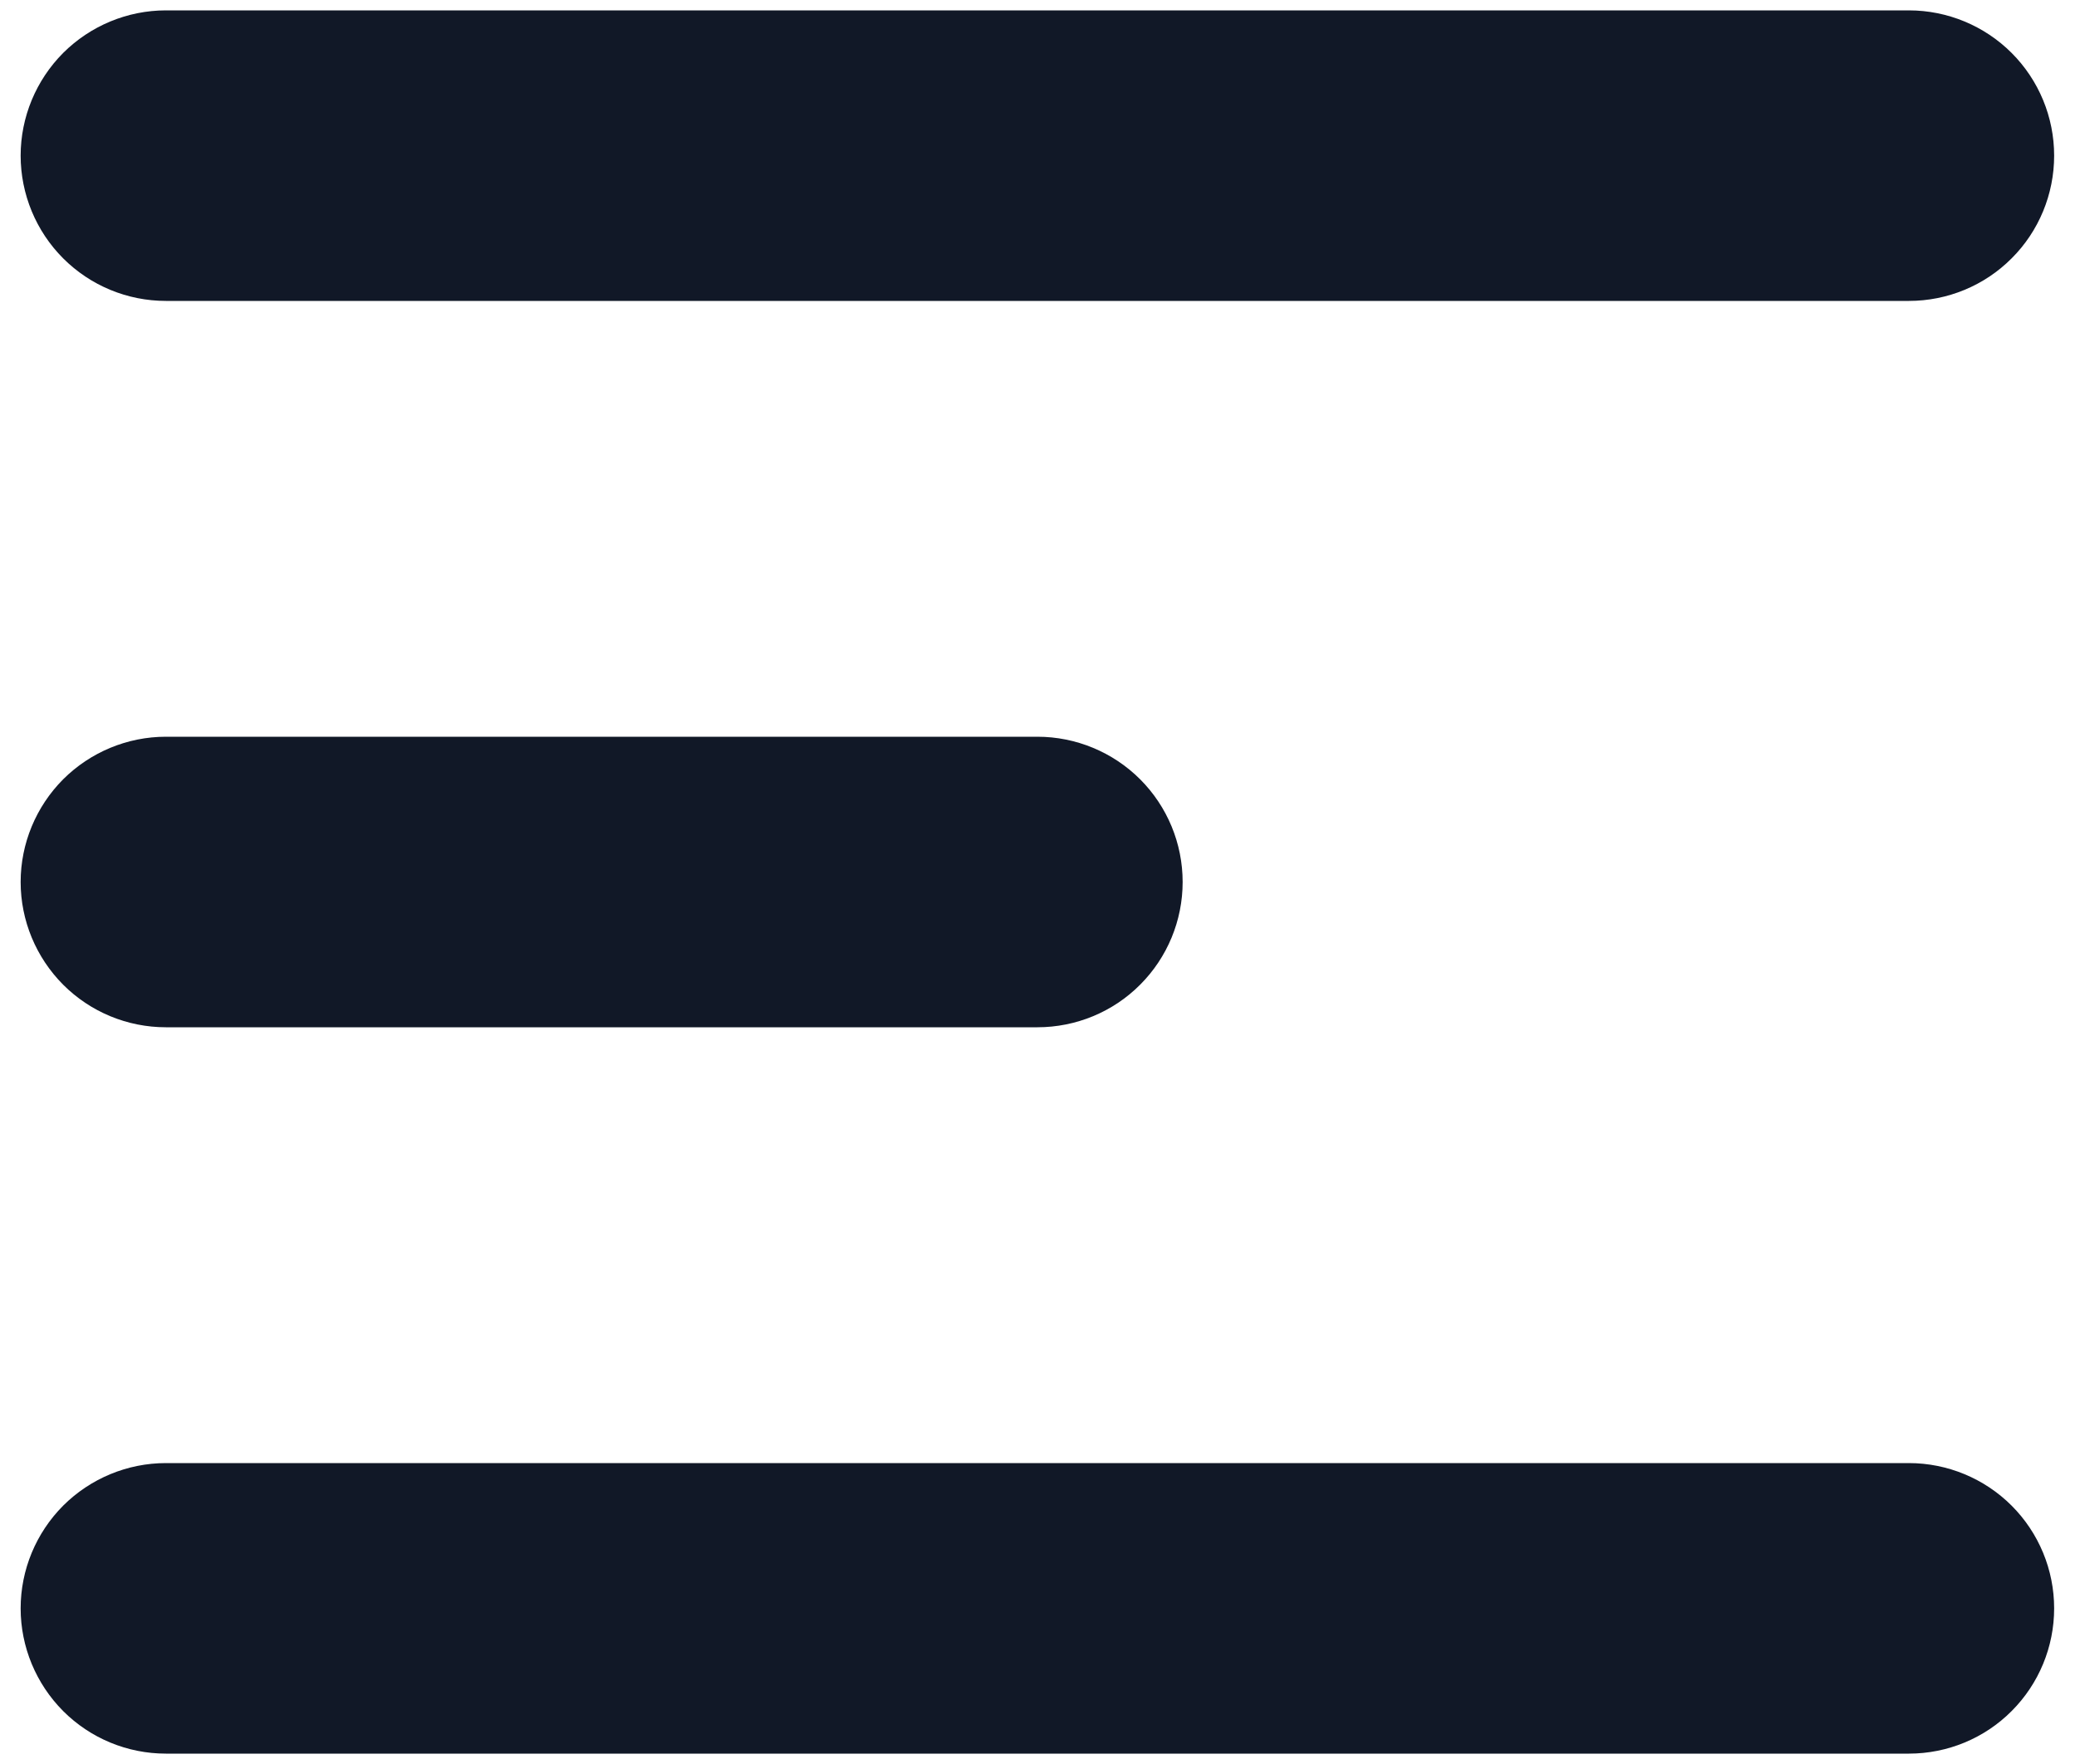 <svg width="20" height="17" viewBox="0 0 20 17" fill="none" xmlns="http://www.w3.org/2000/svg">
<path fill-rule="evenodd" clip-rule="evenodd" d="M0.199 1.5C0.199 1.129 0.347 0.773 0.609 0.51C0.872 0.248 1.228 0.1 1.599 0.1H18.399C18.77 0.1 19.127 0.248 19.389 0.51C19.652 0.773 19.799 1.129 19.799 1.5C19.799 1.871 19.652 2.228 19.389 2.49C19.127 2.753 18.77 2.9 18.399 2.9H1.599C1.228 2.9 0.872 2.753 0.609 2.49C0.347 2.228 0.199 1.871 0.199 1.5ZM0.199 8.5C0.199 8.129 0.347 7.773 0.609 7.51C0.872 7.248 1.228 7.1 1.599 7.1H9.999C10.37 7.1 10.727 7.248 10.989 7.51C11.252 7.773 11.399 8.129 11.399 8.5C11.399 8.871 11.252 9.227 10.989 9.49C10.727 9.753 10.37 9.9 9.999 9.9H1.599C1.228 9.9 0.872 9.753 0.609 9.49C0.347 9.227 0.199 8.871 0.199 8.5ZM0.199 15.5C0.199 15.129 0.347 14.773 0.609 14.51C0.872 14.248 1.228 14.1 1.599 14.1H18.399C18.77 14.1 19.127 14.248 19.389 14.51C19.652 14.773 19.799 15.129 19.799 15.5C19.799 15.871 19.652 16.227 19.389 16.49C19.127 16.753 18.77 16.9 18.399 16.9H1.599C1.228 16.9 0.872 16.753 0.609 16.49C0.347 16.227 0.199 15.871 0.199 15.5Z" fill="#111827"/>
</svg>
